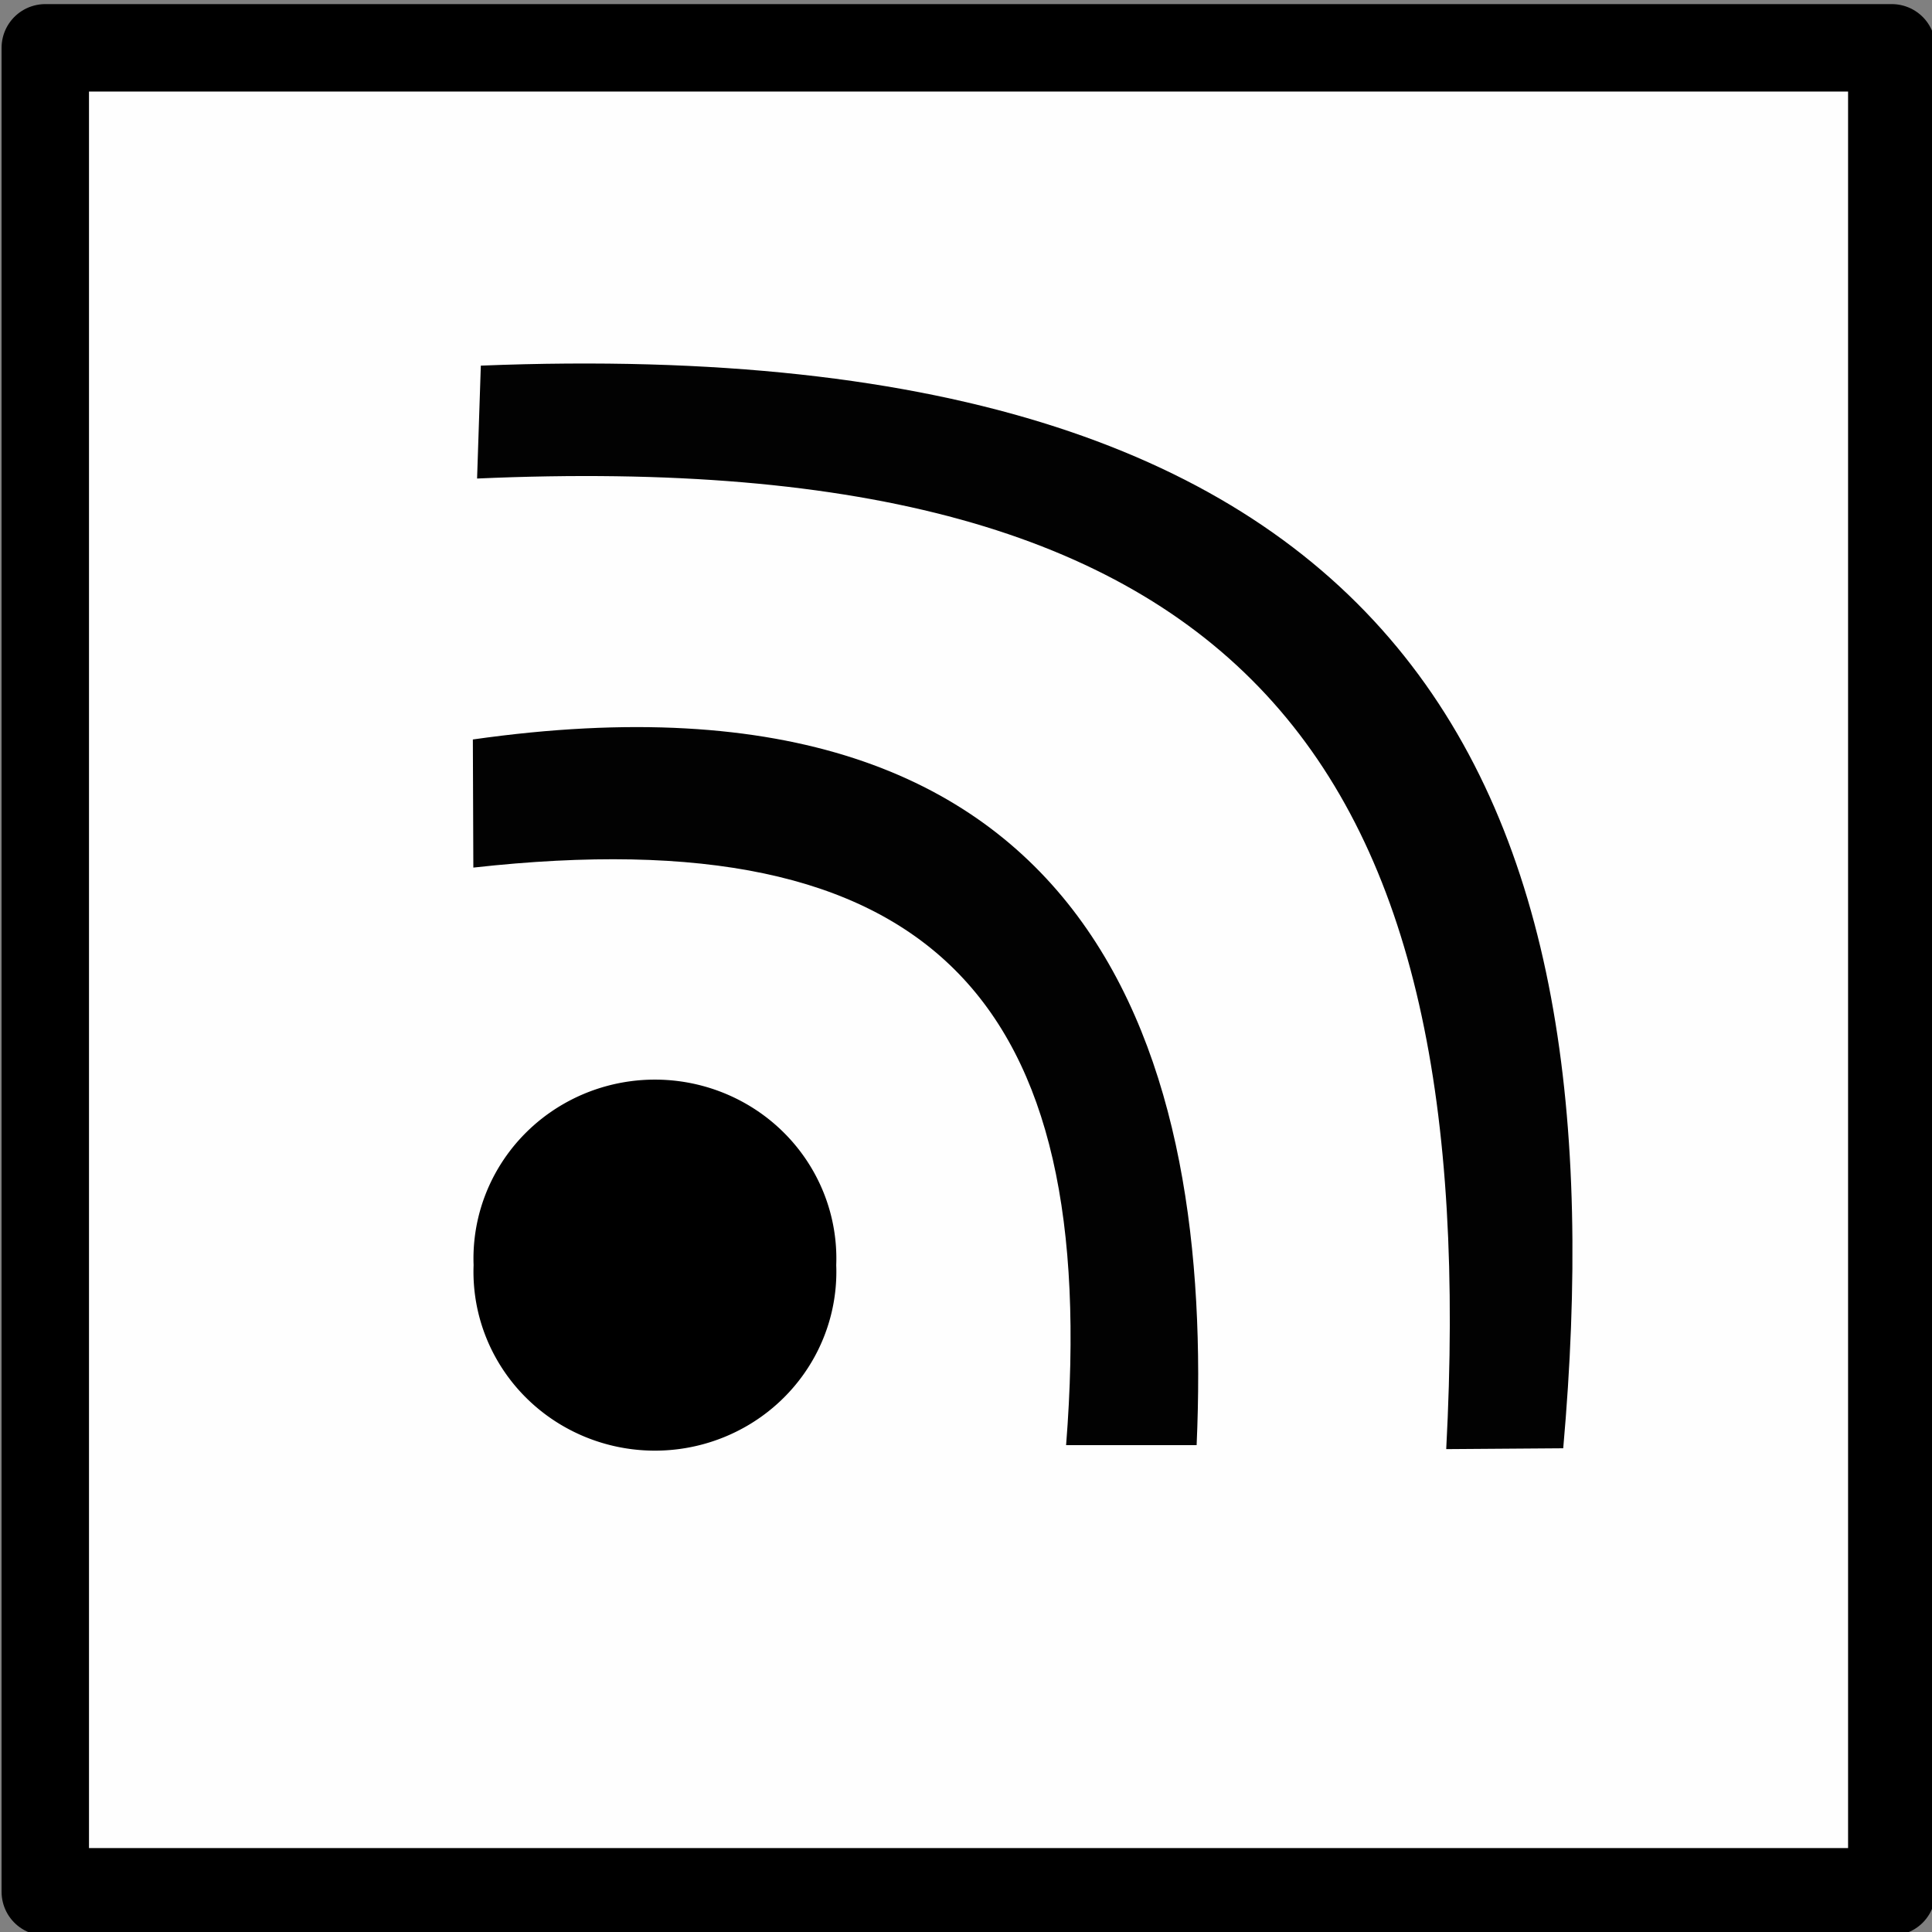 <?xml version="1.0" encoding="UTF-8" standalone="no"?>
<!-- Created with Inkscape (http://www.inkscape.org/) -->

<svg
   xmlns:dc="http://purl.org/dc/elements/1.1/"
   xmlns:cc="http://creativecommons.org/ns#"
   xmlns:rdf="http://www.w3.org/1999/02/22-rdf-syntax-ns#"
   xmlns:svg="http://www.w3.org/2000/svg"
   xmlns="http://www.w3.org/2000/svg"
   xmlns:sodipodi="http://sodipodi.sourceforge.net/DTD/sodipodi-0.dtd"
   xmlns:inkscape="http://www.inkscape.org/namespaces/inkscape"
   width="16px"
   height="16px"
   id="svg2985"
   version="1.1"
   inkscape:version="0.48.2 r9819"
   sodipodi:docname="New document 2">
  <rect width="100%" height="100%" fill="#808080" stroke="none"/>
  <defs
     id="defs2987" />
  <sodipodi:namedview
     id="base"
     pagecolor="#ffffff"
     bordercolor="#666666"
     borderopacity="1.0"
     inkscape:pageopacity="0.0"
     inkscape:pageshadow="2"
     inkscape:zoom="47.9375"
     inkscape:cx="8.8419335"
     inkscape:cy="8"
     inkscape:current-layer="layer1"
     showgrid="true"
     inkscape:grid-bbox="true"
     inkscape:document-units="px"
     inkscape:snap-global="false"
     inkscape:window-width="1550"
     inkscape:window-height="987"
     inkscape:window-x="356"
     inkscape:window-y="0"
     inkscape:window-maximized="1">
    <inkscape:grid
       type="xygrid"
       id="grid3761" />
  </sodipodi:namedview>
  <g
     id="layer1"
     inkscape:label="Layer 1"
     inkscape:groupmode="layer">
    <rect
       style="fill:#ffffff;fill-opacity:0.992;stroke:#000000;stroke-width:0.724;stroke-linecap:round;stroke-linejoin:round;stroke-miterlimit:4;stroke-opacity:1;stroke-dasharray:none"
       id="rect3763"
       width="15.292"
       height="15.271"
       x="0.375"
       y="0.396" />
    <path
       style="fill:#000000;fill-opacity:0.992;stroke:#000000;stroke-width:0;stroke-linecap:round;stroke-linejoin:round;stroke-miterlimit:4;stroke-opacity:1"
       d="M 3.982,3.028 C 11.778,2.717 13.427,6.562 12.946,11.994 l -0.969,0.007 C 12.276,6.34 10.373,3.678 3.951,3.963 z"
       id="rect3767"
       inkscape:connector-curvature="0"
       sodipodi:nodetypes="ccccc" />
    <path
       style="fill:#000000;fill-opacity:0.992;stroke:#000000;stroke-width:0;stroke-linecap:round;stroke-linejoin:round;stroke-miterlimit:4;stroke-opacity:1"
       d="M 3.916,6.124 C 9.135,5.381 10.049,8.813 9.91,11.968 l -1.081,-6.5e-5 C 9.121,8.264 7.71,6.763 3.92,7.185 z"
       id="rect3769"
       inkscape:connector-curvature="0"
       sodipodi:nodetypes="ccccc" />
    <path
       sodipodi:type="arc"
       style="fill:#000000;fill-rule:evenodd;stroke:#000000;stroke-width:0;stroke-linecap:butt;stroke-linejoin:miter;stroke-miterlimit:4;stroke-opacity:1;stroke-dasharray:none"
       id="path3771"
       sodipodi:cx="5.6636243"
       sodipodi:cy="10.388527"
       sodipodi:rx="0.7196871"
       sodipodi:ry="0.73011732"
       d="m 6.383,10.389 a 0.72,0.73 0 1 1 -1.439,0 0.72,0.73 0 1 1 1.439,0 z"
       transform="matrix(2.087,0,0,2.029,-6.396,-10.602)" />
  </g>
</svg>
